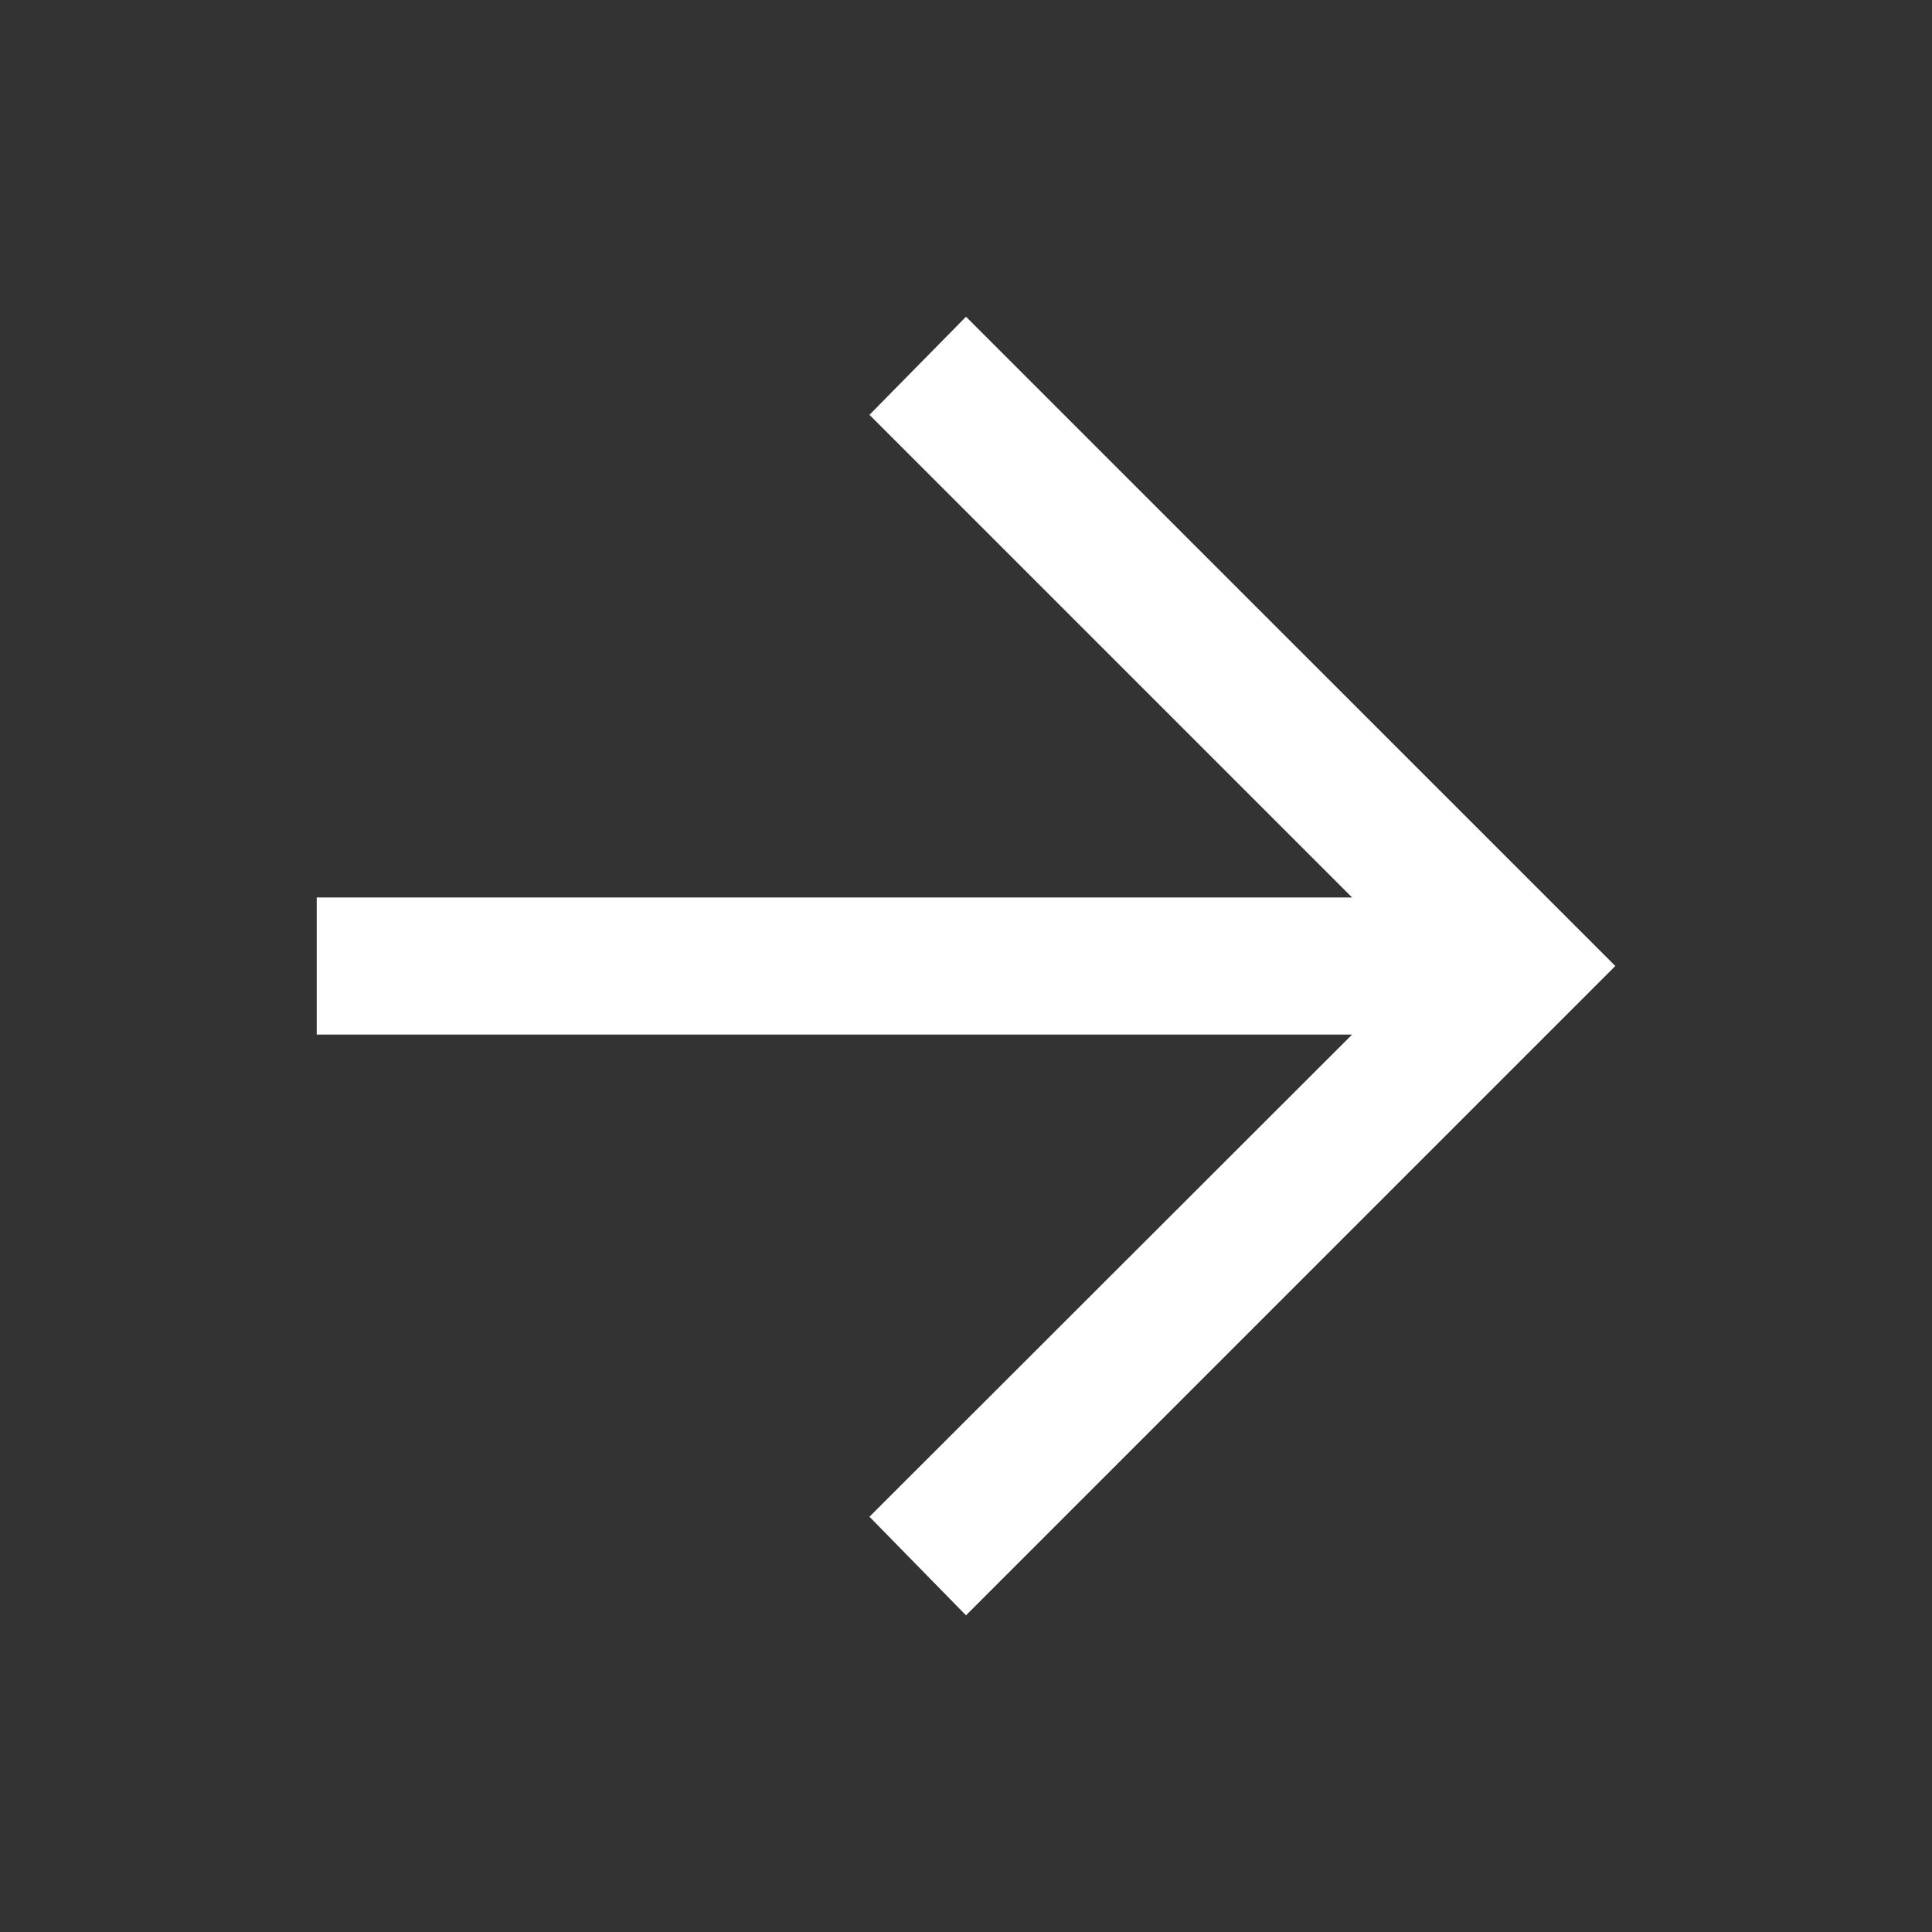 <svg width="32" height="32" viewBox="0 0 32 32" fill="none" xmlns="http://www.w3.org/2000/svg">
<rect x="0" y="0" width="32" height="32" fill="#333333" stroke="none"/>
<path d="M16 26.755L14.401 25.122L22.395 17.136H5.246V14.865H22.395L14.401 6.871L16 5.246L26.755 16L16 26.755Z" fill="white"/>
</svg>
